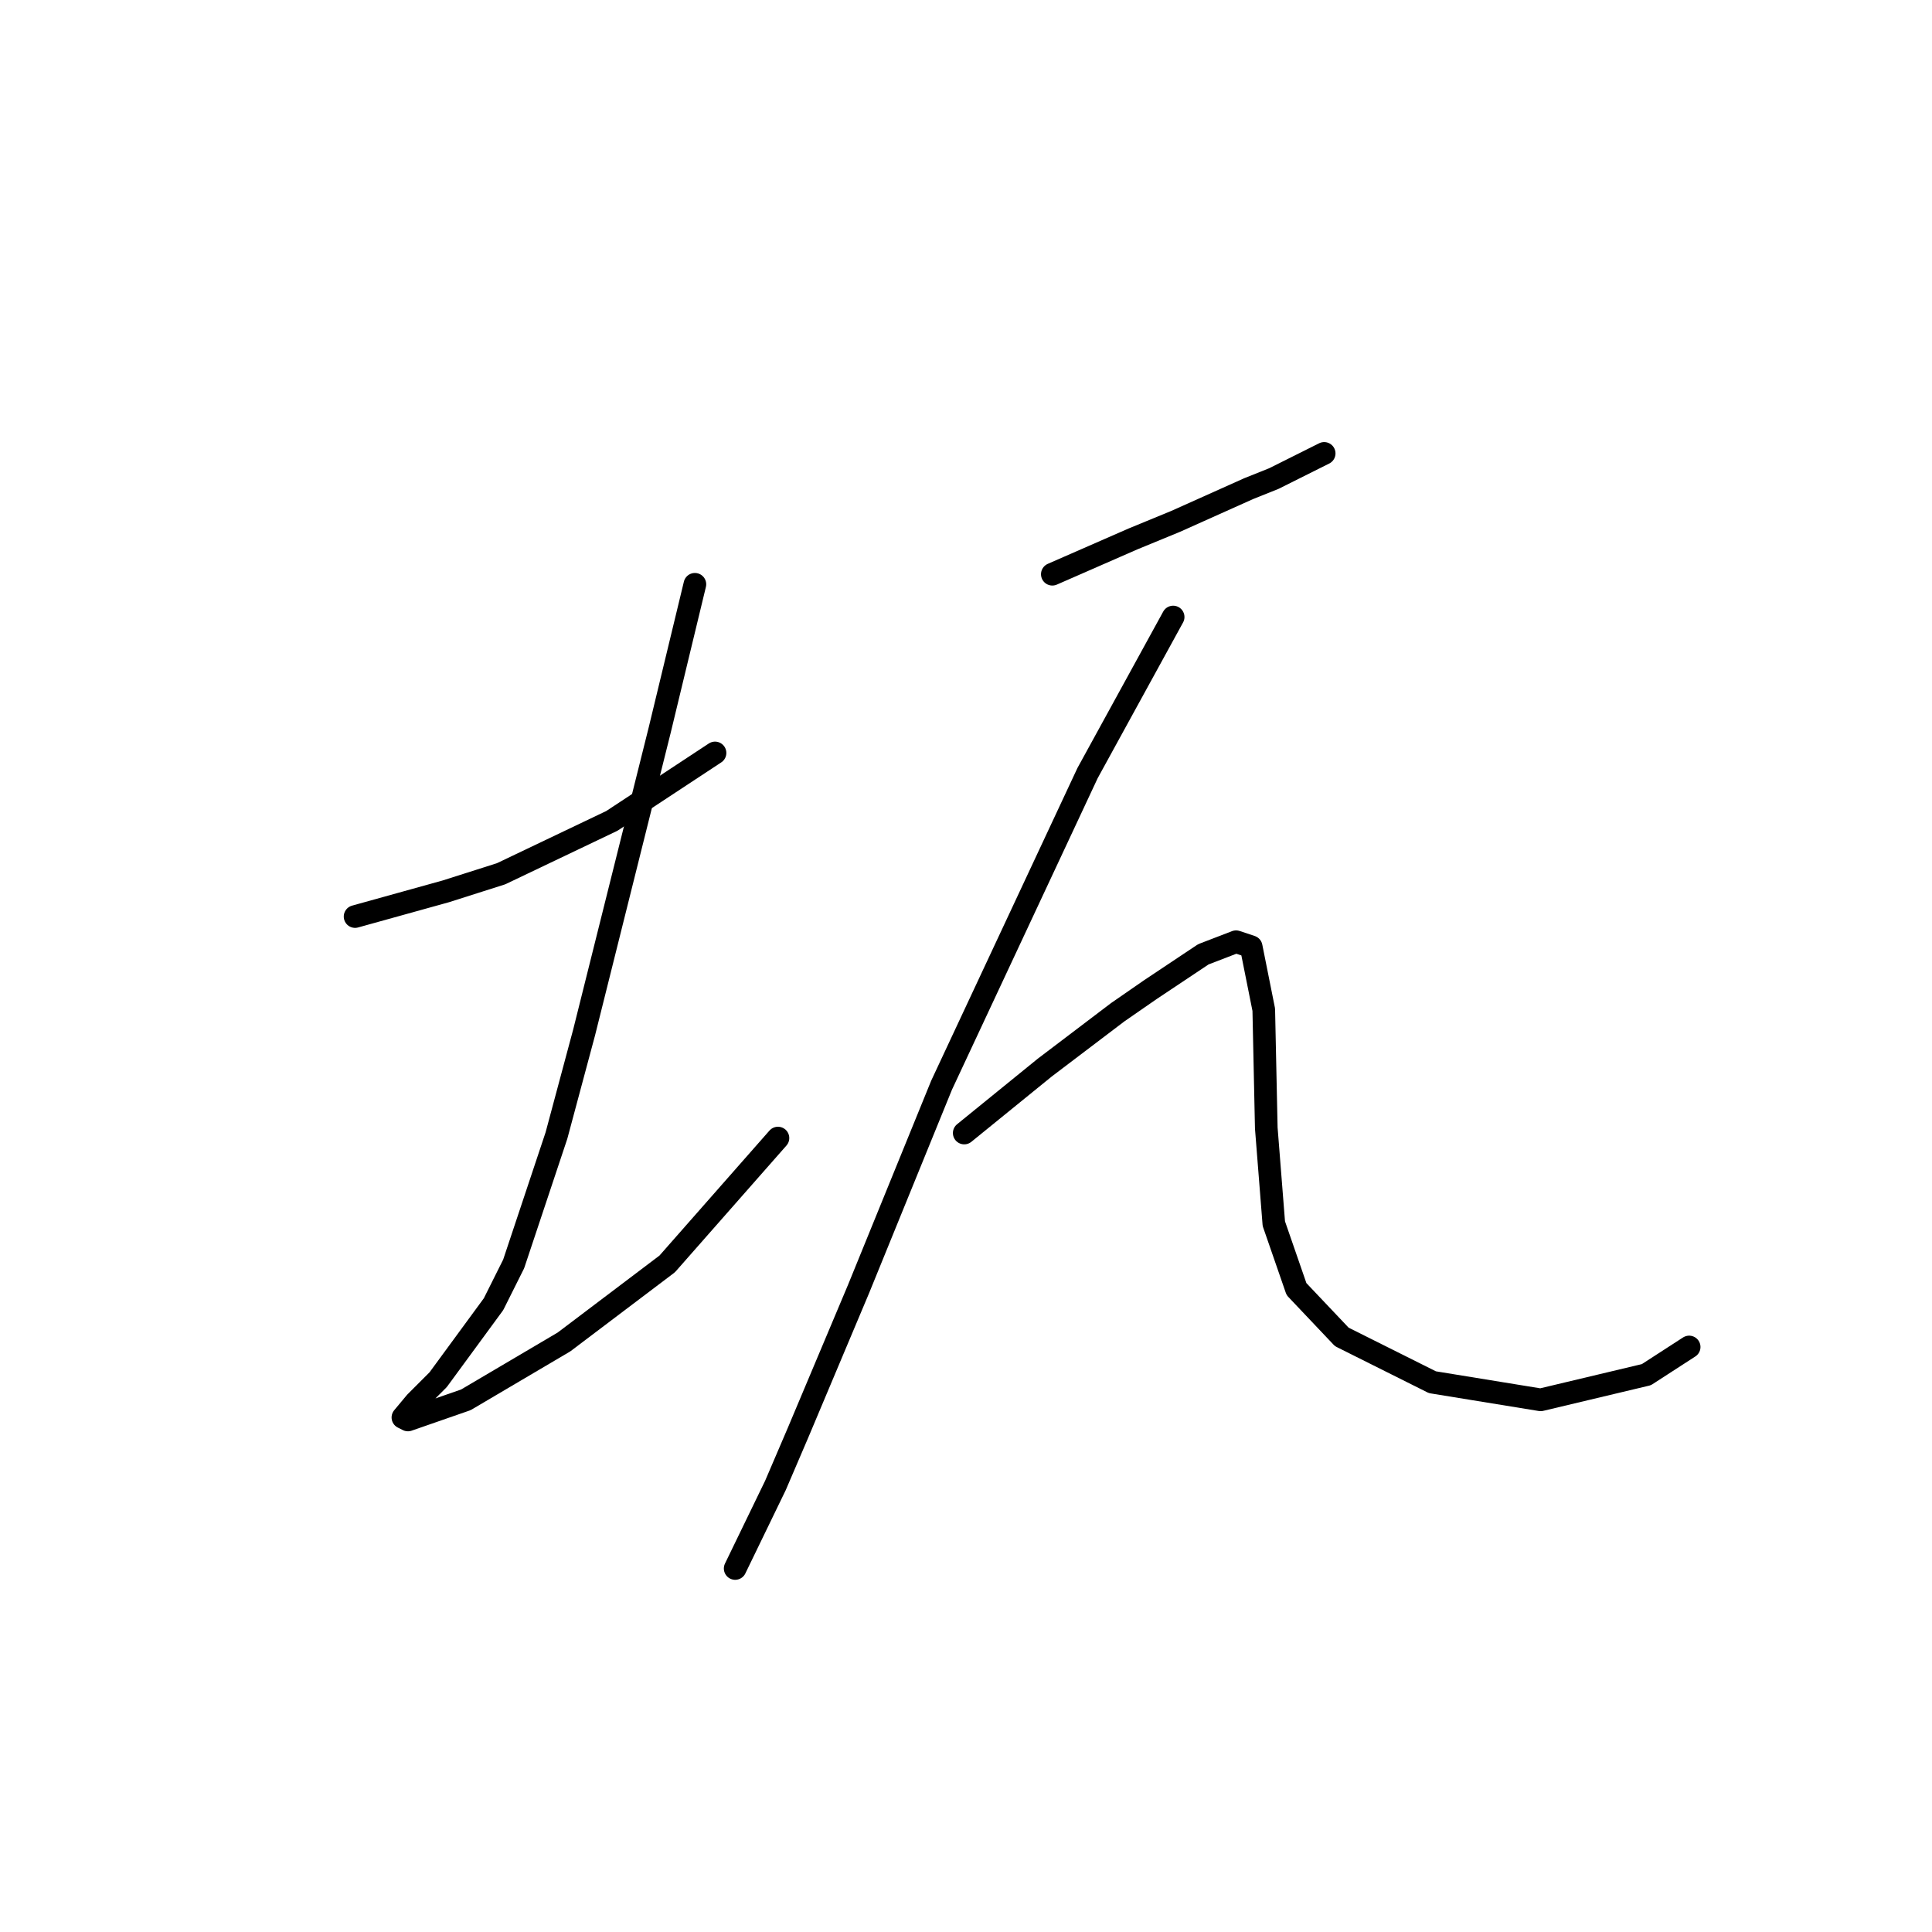 <?xml version="1.0" standalone="no"?>
    <svg width="256" height="256" xmlns="http://www.w3.org/2000/svg" version="1.1">
    <polyline stroke="black" stroke-width="3" stroke-linecap="round" fill="transparent" stroke-linejoin="round" points="47.05 121.448 53.054 119.78 59.057 118.113 66.395 115.778 81.07 108.774 94.745 99.769 94.745 99.769 " />
        <polyline stroke="black" stroke-width="3" stroke-linecap="round" fill="transparent" stroke-linejoin="round" points="92.077 77.422 89.742 87.094 87.408 96.767 84.072 110.108 77.402 136.791 73.733 150.465 68.063 167.475 65.395 172.812 58.057 182.818 55.055 185.82 53.387 187.821 54.054 188.154 61.726 185.486 74.733 177.815 88.408 167.475 103.083 150.799 103.083 150.799 " />
        <polyline stroke="black" stroke-width="3" stroke-linecap="round" fill="transparent" stroke-linejoin="round" points="139.438 76.088 144.775 73.753 150.111 71.418 155.781 69.084 165.454 64.748 168.789 63.414 175.46 60.078 175.46 60.078 " />
        <polyline stroke="black" stroke-width="3" stroke-linecap="round" fill="transparent" stroke-linejoin="round" points="155.448 81.758 149.778 92.097 144.108 102.437 124.763 143.795 113.757 170.811 105.752 189.822 102.75 196.826 97.414 207.833 97.414 207.833 " />
        <polyline stroke="black" stroke-width="3" stroke-linecap="round" fill="transparent" stroke-linejoin="round" points="127.765 150.132 133.101 145.796 138.438 141.46 148.11 134.122 152.446 131.121 159.45 126.451 163.786 124.783 165.787 125.45 167.455 133.789 167.789 149.465 168.789 162.139 171.791 170.811 177.795 177.148 189.802 183.151 204.143 185.486 218.152 182.151 223.822 178.482 223.822 178.482 " />
        </svg>